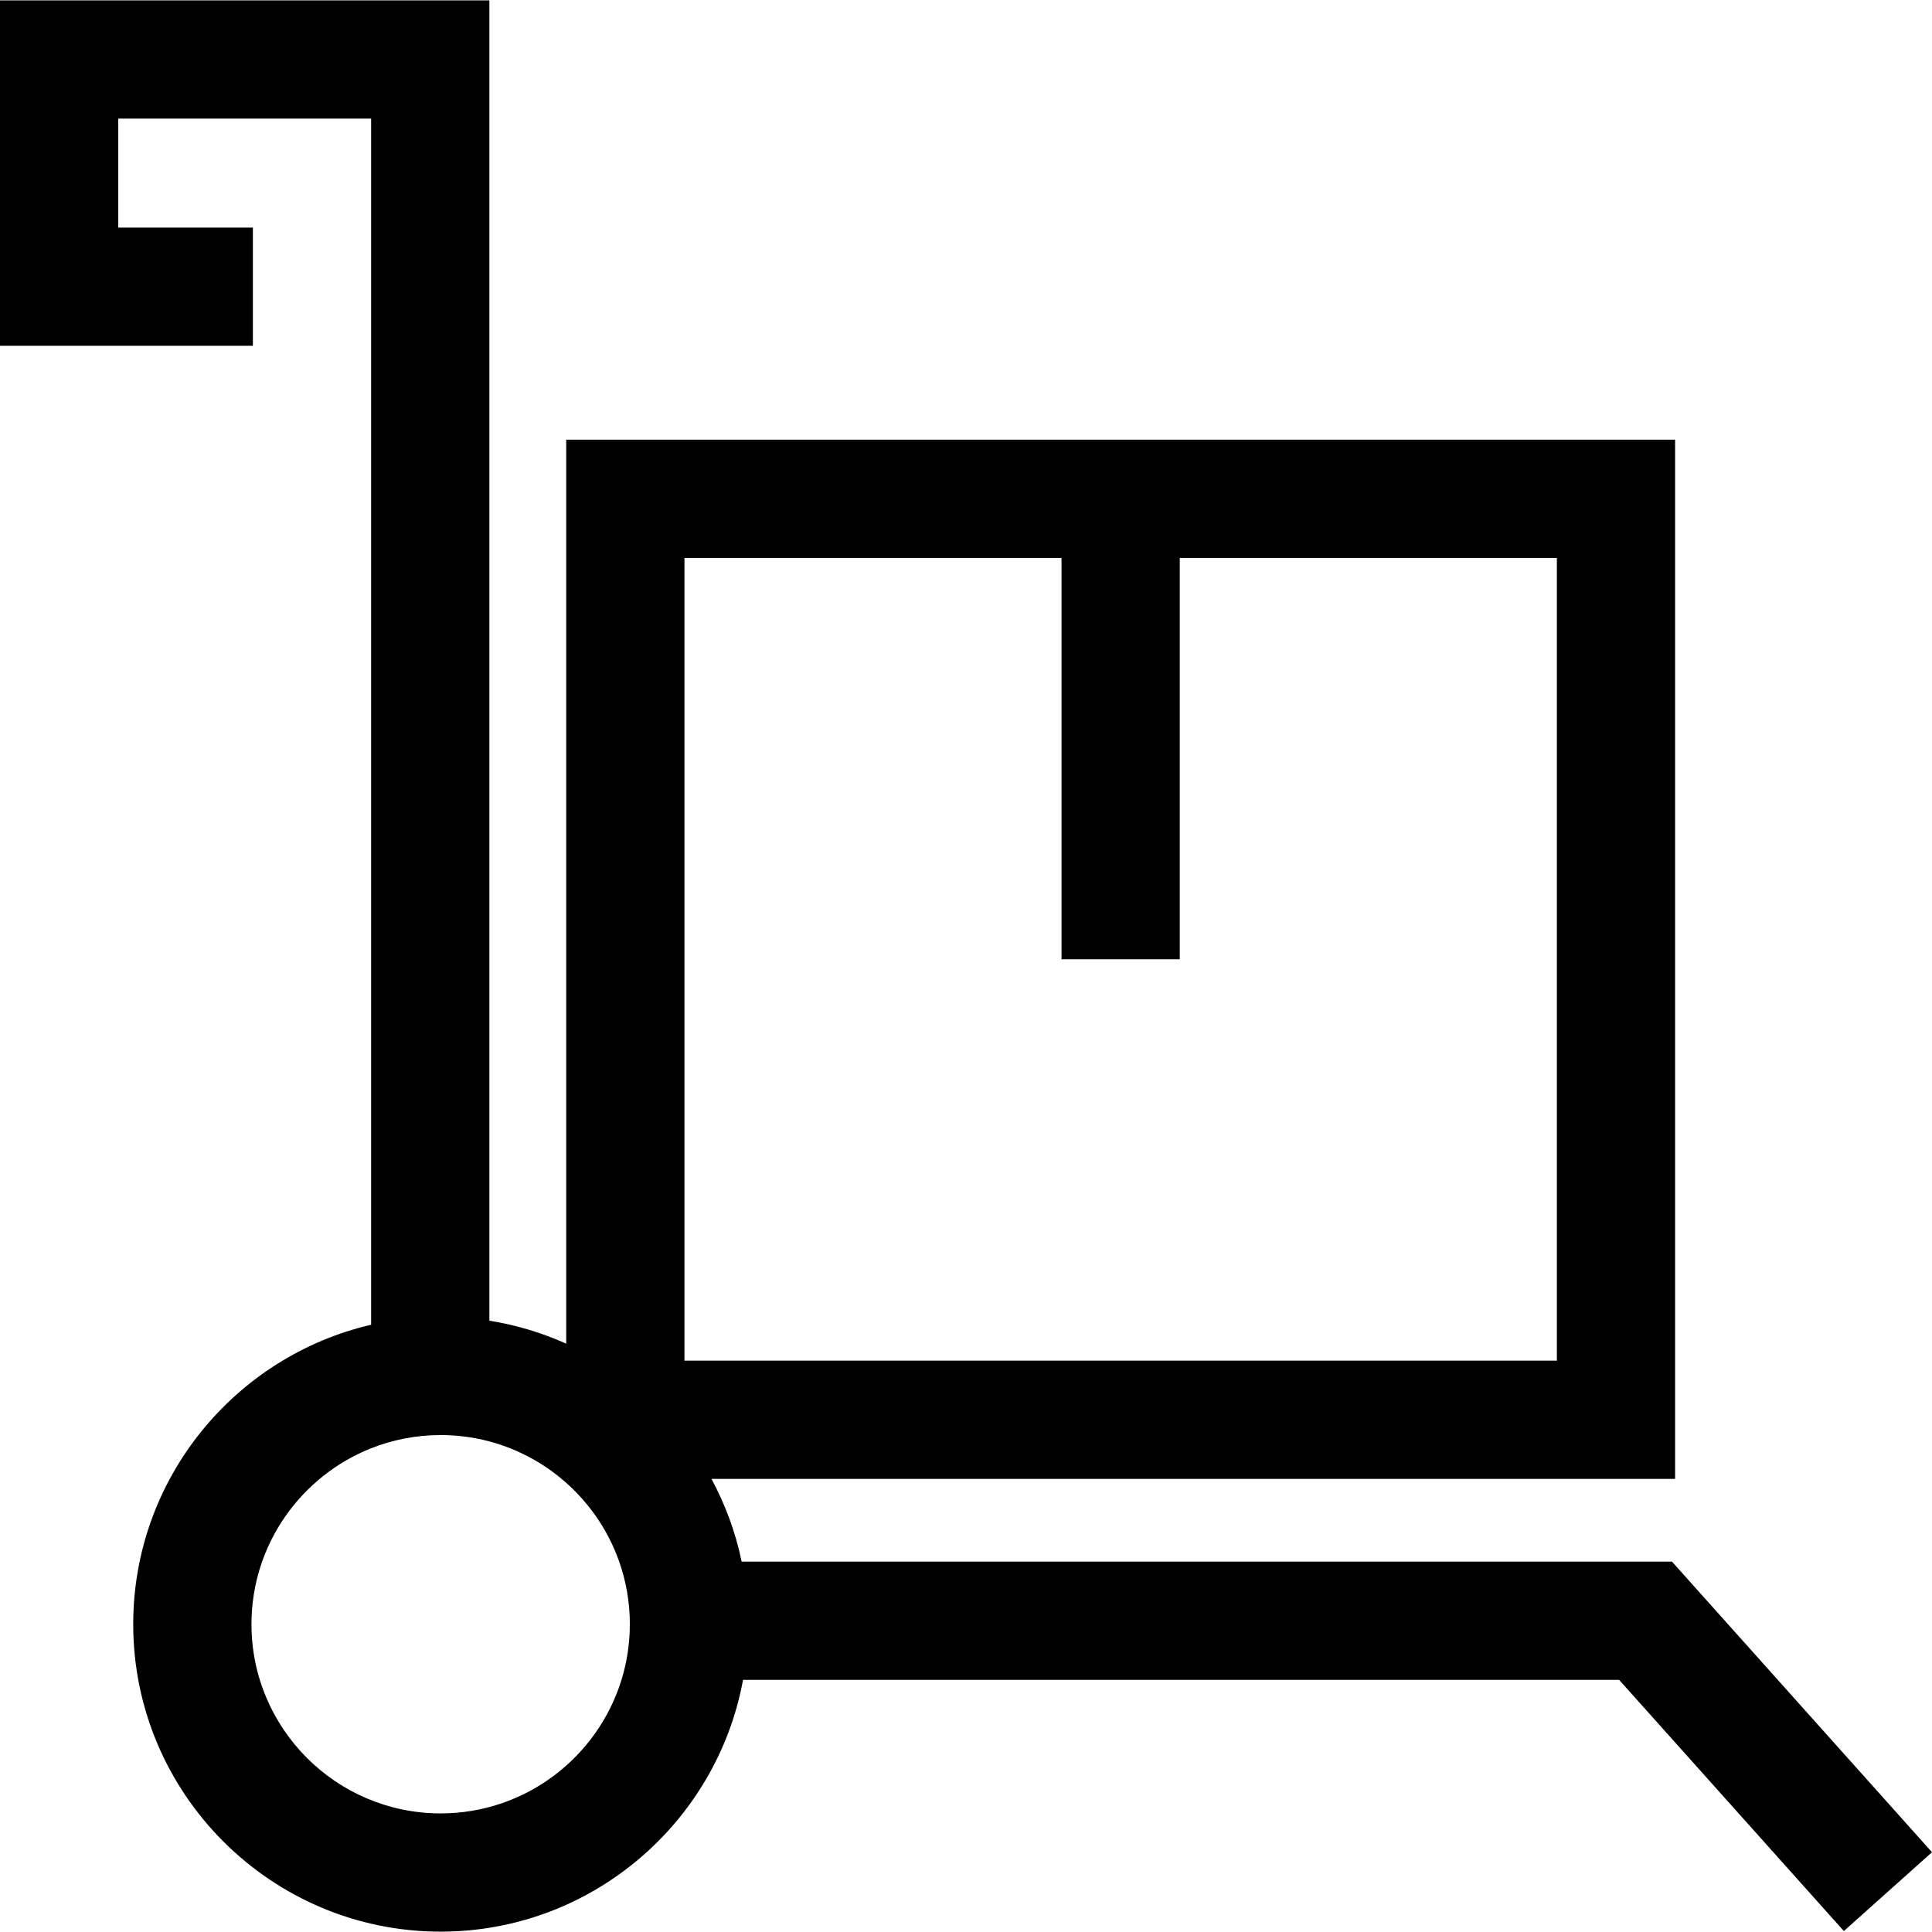 <?xml version="1.0" encoding="iso-8859-1"?>
<!-- Generator: Adobe Illustrator 19.0.0, SVG Export Plug-In . SVG Version: 6.00 Build 0)  -->
<svg xmlns="http://www.w3.org/2000/svg" xmlns:xlink="http://www.w3.org/1999/xlink" version="1.1" id="Layer_1" x="0px" y="0px" viewBox="0 0 512 512" style="enable-background:new 0 0 512 512;" xml:space="preserve">
<g>
	<g>
		<path d="M443.093,413.847H196.546c-1.609-7.771-4.335-15.135-8.001-21.924h255.373V116.516H150.055v239.57    c-6.403-2.872-13.234-4.951-20.368-6.09V0.094H0v91.541h67.016V60.3H31.335v-28.87h67.016v319.642    c-36.078,8.377-63.047,40.778-63.047,79.362c0,44.925,36.548,81.472,81.472,81.472c39.89,0,73.179-28.818,80.135-66.724h232.175    l59.558,66.567L512,490.859L443.093,413.847z M164.699,445.182c-6.309,20.472-25.403,35.388-47.922,35.388    c-27.648,0-50.137-22.488-50.137-50.137c0-21.141,13.161-39.263,31.711-46.627c5.703-2.256,11.918-3.499,18.425-3.499    c4.46,0,8.784,0.585,12.91,1.682c16.044,4.283,28.943,16.326,34.406,31.858c1.828,5.191,2.82,10.779,2.82,16.587    C166.913,435.562,166.14,440.524,164.699,445.182z M181.39,147.851h99.928v106.365h31.335V147.851h99.93v212.736H181.39V147.851z"/>
	</g>
</g>
<g>
</g>
<g>
</g>
<g>
</g>
<g>
</g>
<g>
</g>
<g>
</g>
<g>
</g>
<g>
</g>
<g>
</g>
<g>
</g>
<g>
</g>
<g>
</g>
<g>
</g>
<g>
</g>
<g>
</g>
</svg>
